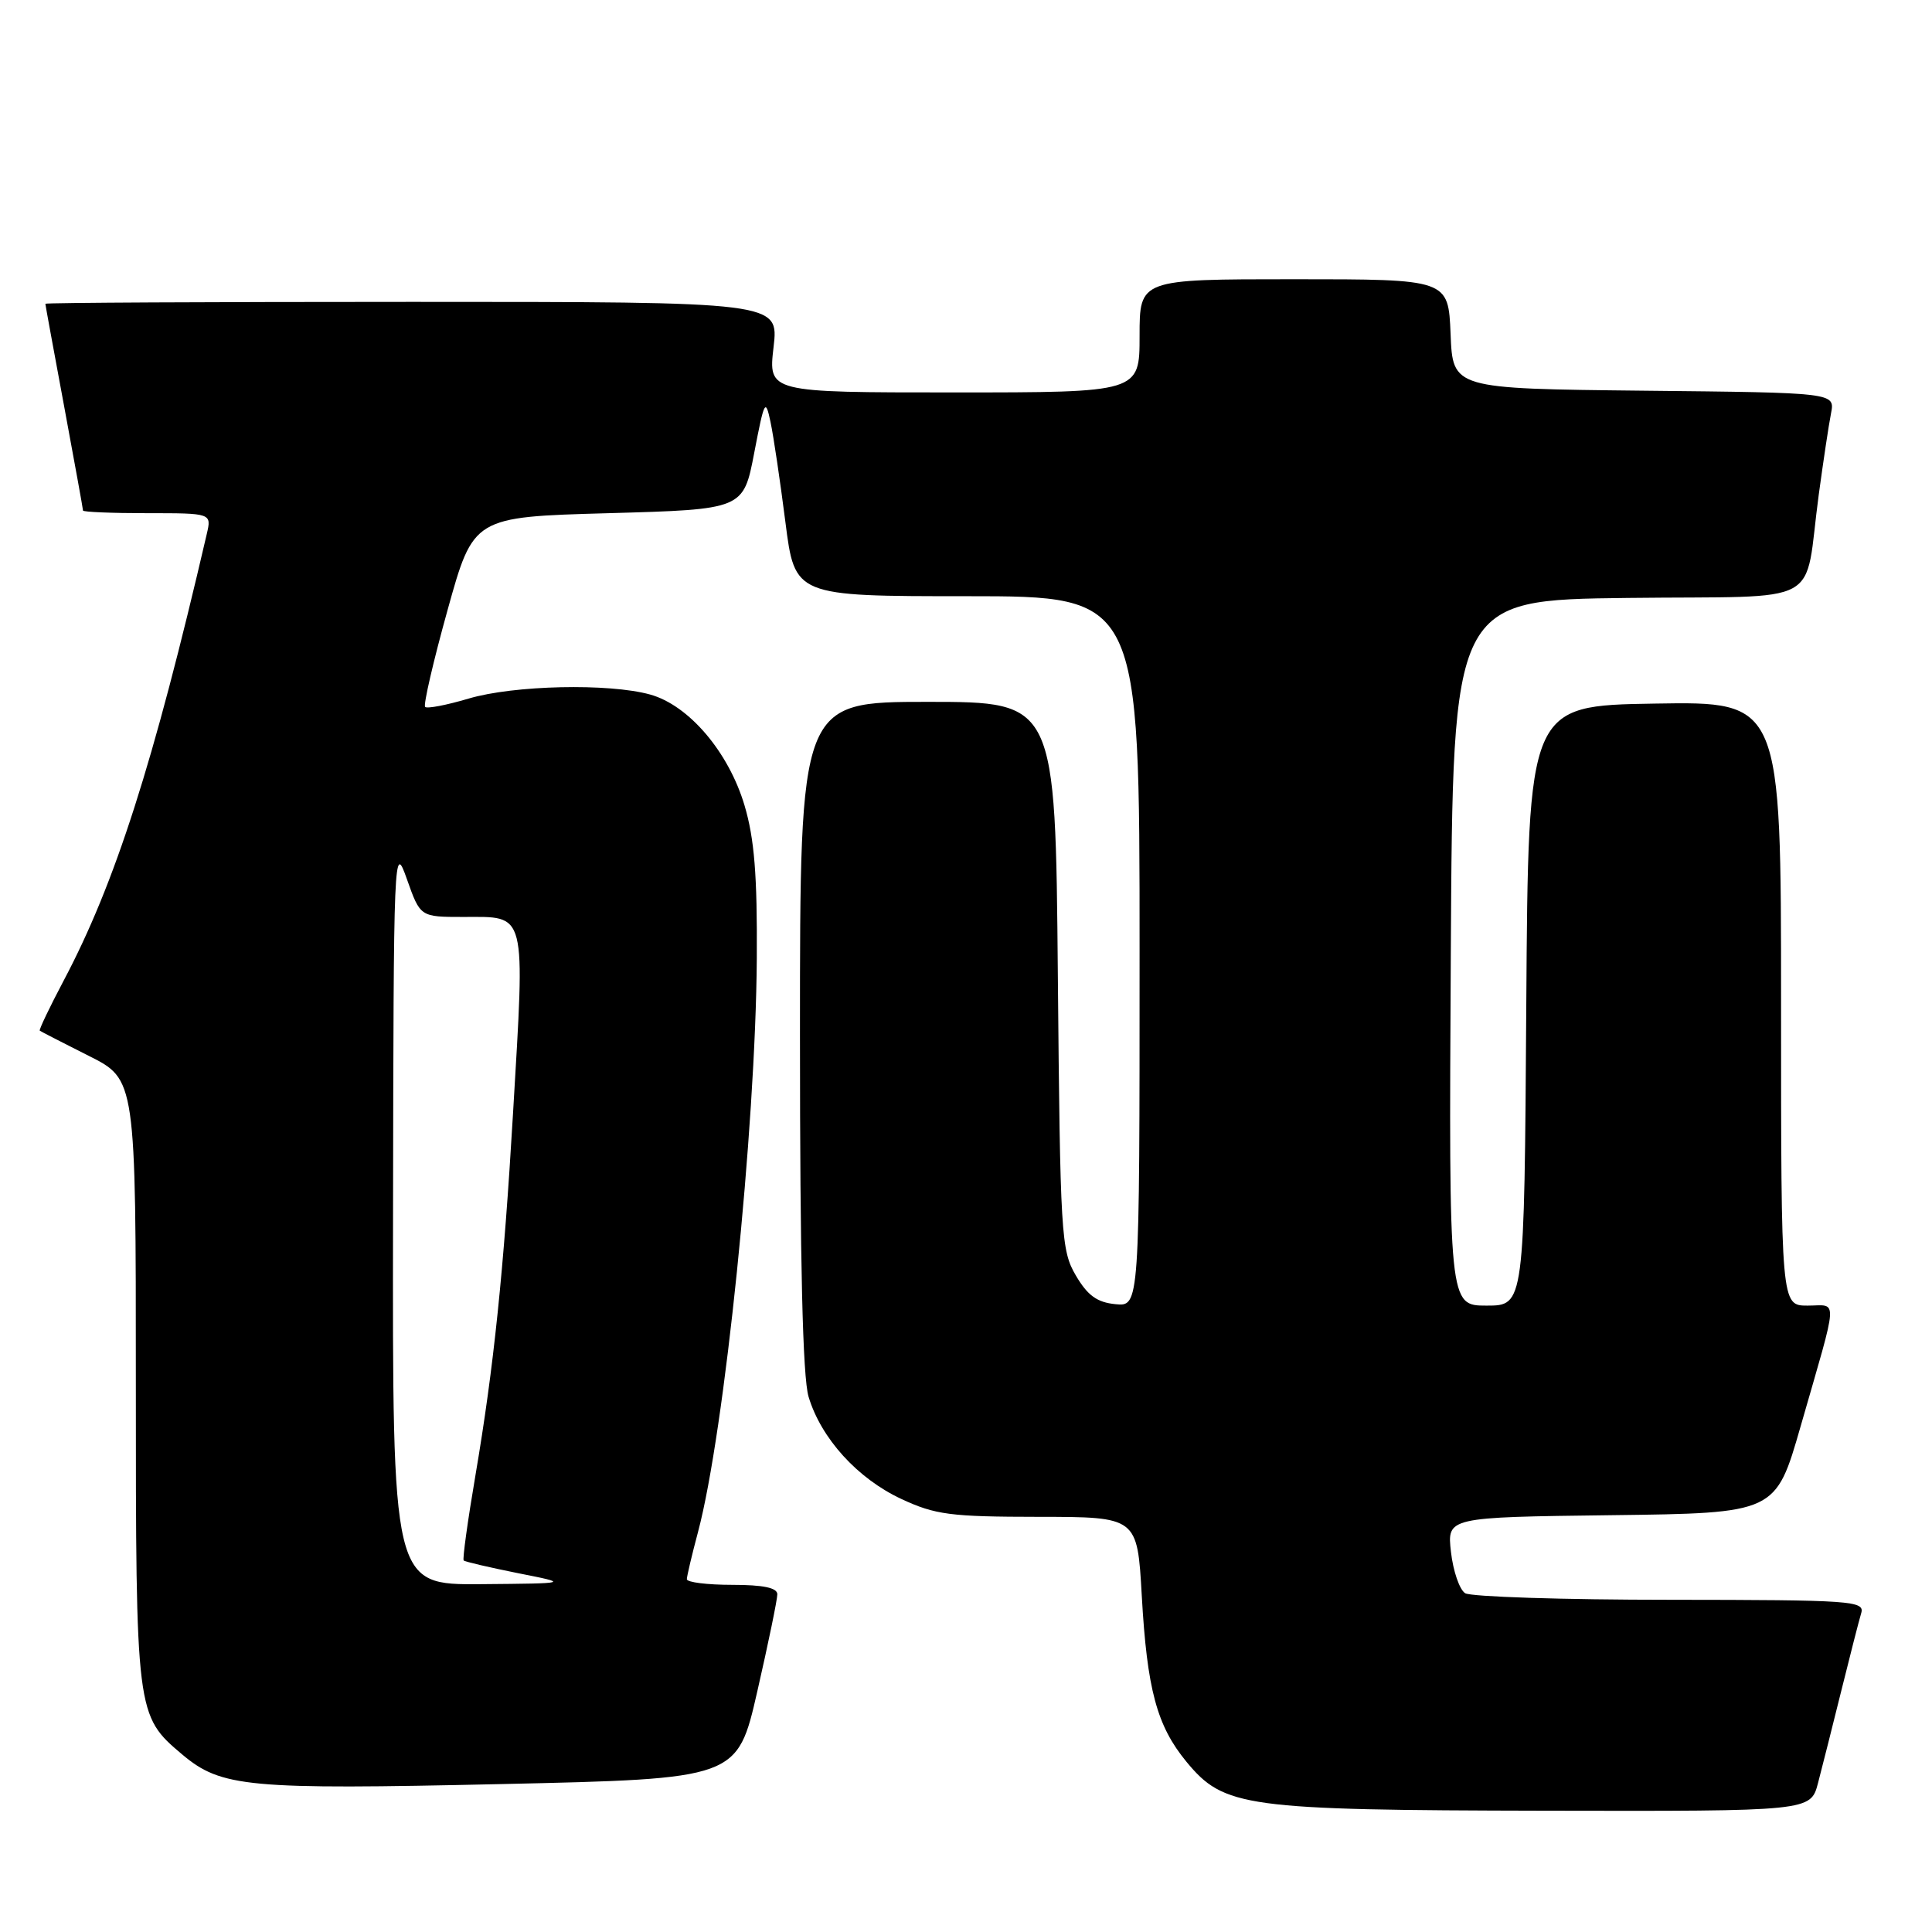 <?xml version="1.0" encoding="UTF-8" standalone="no"?>
<!DOCTYPE svg PUBLIC "-//W3C//DTD SVG 1.1//EN" "http://www.w3.org/Graphics/SVG/1.1/DTD/svg11.dtd" >
<svg xmlns="http://www.w3.org/2000/svg" xmlns:xlink="http://www.w3.org/1999/xlink" version="1.1" viewBox="0 0 256 256">
 <g >
 <path fill="currentColor"
d=" M 240.90 236.25 C 241.44 234.19 242.83 228.68 243.99 224.00 C 245.15 219.32 246.33 214.71 246.62 213.75 C 247.10 212.12 245.43 212.00 221.32 211.98 C 207.12 211.98 194.89 211.58 194.14 211.11 C 193.39 210.63 192.55 208.18 192.26 205.64 C 191.74 201.04 191.74 201.04 213.51 200.77 C 235.29 200.50 235.29 200.50 238.59 189.00 C 243.67 171.33 243.58 173.00 239.52 173.00 C 236.00 173.00 236.00 173.00 236.00 132.98 C 236.00 92.95 236.00 92.95 219.25 93.23 C 202.50 93.50 202.50 93.50 202.24 133.25 C 201.98 173.00 201.98 173.00 196.98 173.00 C 191.98 173.00 191.98 173.00 192.24 126.25 C 192.50 79.50 192.50 79.50 215.67 79.23 C 242.22 78.92 238.94 80.70 241.00 65.50 C 241.60 61.10 242.32 56.27 242.62 54.77 C 243.15 52.03 243.15 52.03 217.83 51.77 C 192.50 51.50 192.50 51.50 192.21 44.25 C 191.91 37.00 191.91 37.00 171.46 37.00 C 151.00 37.00 151.00 37.00 151.00 44.50 C 151.00 52.00 151.00 52.00 126.40 52.00 C 101.80 52.00 101.80 52.00 102.50 46.00 C 103.20 40.00 103.20 40.00 54.60 40.00 C 27.87 40.00 6.00 40.11 6.01 40.25 C 6.01 40.39 7.14 46.53 8.51 53.90 C 9.88 61.28 11.00 67.46 11.00 67.65 C 11.00 67.84 14.83 68.00 19.52 68.00 C 28.04 68.00 28.04 68.00 27.40 70.75 C 20.32 101.24 15.25 117.06 8.44 129.93 C 6.57 133.47 5.14 136.46 5.27 136.57 C 5.40 136.67 8.31 138.17 11.75 139.90 C 18.00 143.03 18.00 143.03 18.00 183.11 C 18.00 227.16 18.02 227.31 24.16 232.49 C 29.33 236.83 32.82 237.15 66.40 236.40 C 97.70 235.70 97.70 235.70 100.35 224.10 C 101.81 217.72 103.00 211.94 103.00 211.25 C 103.00 210.39 101.13 210.00 97.00 210.00 C 93.70 210.00 91.01 209.66 91.01 209.25 C 91.02 208.84 91.68 206.03 92.49 203.00 C 96.00 189.82 100.13 149.49 100.28 127.00 C 100.35 115.95 99.96 111.12 98.65 106.71 C 96.54 99.63 91.27 93.45 86.15 92.03 C 80.69 90.51 68.06 90.79 62.08 92.57 C 59.18 93.43 56.59 93.93 56.33 93.67 C 56.08 93.41 57.41 87.64 59.30 80.85 C 62.73 68.50 62.73 68.50 80.62 68.00 C 98.50 67.50 98.50 67.50 99.94 60.00 C 101.28 53.02 101.43 52.74 102.10 55.93 C 102.50 57.81 103.38 63.77 104.07 69.18 C 105.32 79.00 105.32 79.00 128.16 79.00 C 151.00 79.00 151.00 79.00 151.00 126.06 C 151.00 173.13 151.00 173.13 147.80 172.81 C 145.36 172.57 144.11 171.66 142.55 169.00 C 140.60 165.68 140.48 163.66 140.17 129.25 C 139.85 93.00 139.85 93.00 122.92 93.00 C 106.00 93.00 106.00 93.00 106.00 137.13 C 106.00 167.31 106.36 182.47 107.14 185.08 C 108.80 190.60 113.62 195.91 119.43 198.62 C 123.94 200.72 125.94 200.98 137.60 200.99 C 150.70 201.00 150.70 201.00 151.29 211.43 C 151.99 223.86 153.29 228.68 157.20 233.43 C 162.19 239.48 164.89 239.85 204.71 239.93 C 239.92 240.00 239.92 240.00 240.90 236.25 Z  M 52.08 160.75 C 52.15 112.41 52.19 111.59 53.92 116.50 C 55.69 121.50 55.69 121.50 61.38 121.50 C 69.86 121.50 69.58 120.38 67.98 147.50 C 66.75 168.39 65.43 181.18 63.00 195.48 C 61.97 201.52 61.27 206.60 61.44 206.77 C 61.61 206.94 64.84 207.69 68.62 208.45 C 75.50 209.81 75.50 209.81 63.75 209.91 C 52.00 210.00 52.00 210.00 52.08 160.75 Z "/>
</g>
</svg>